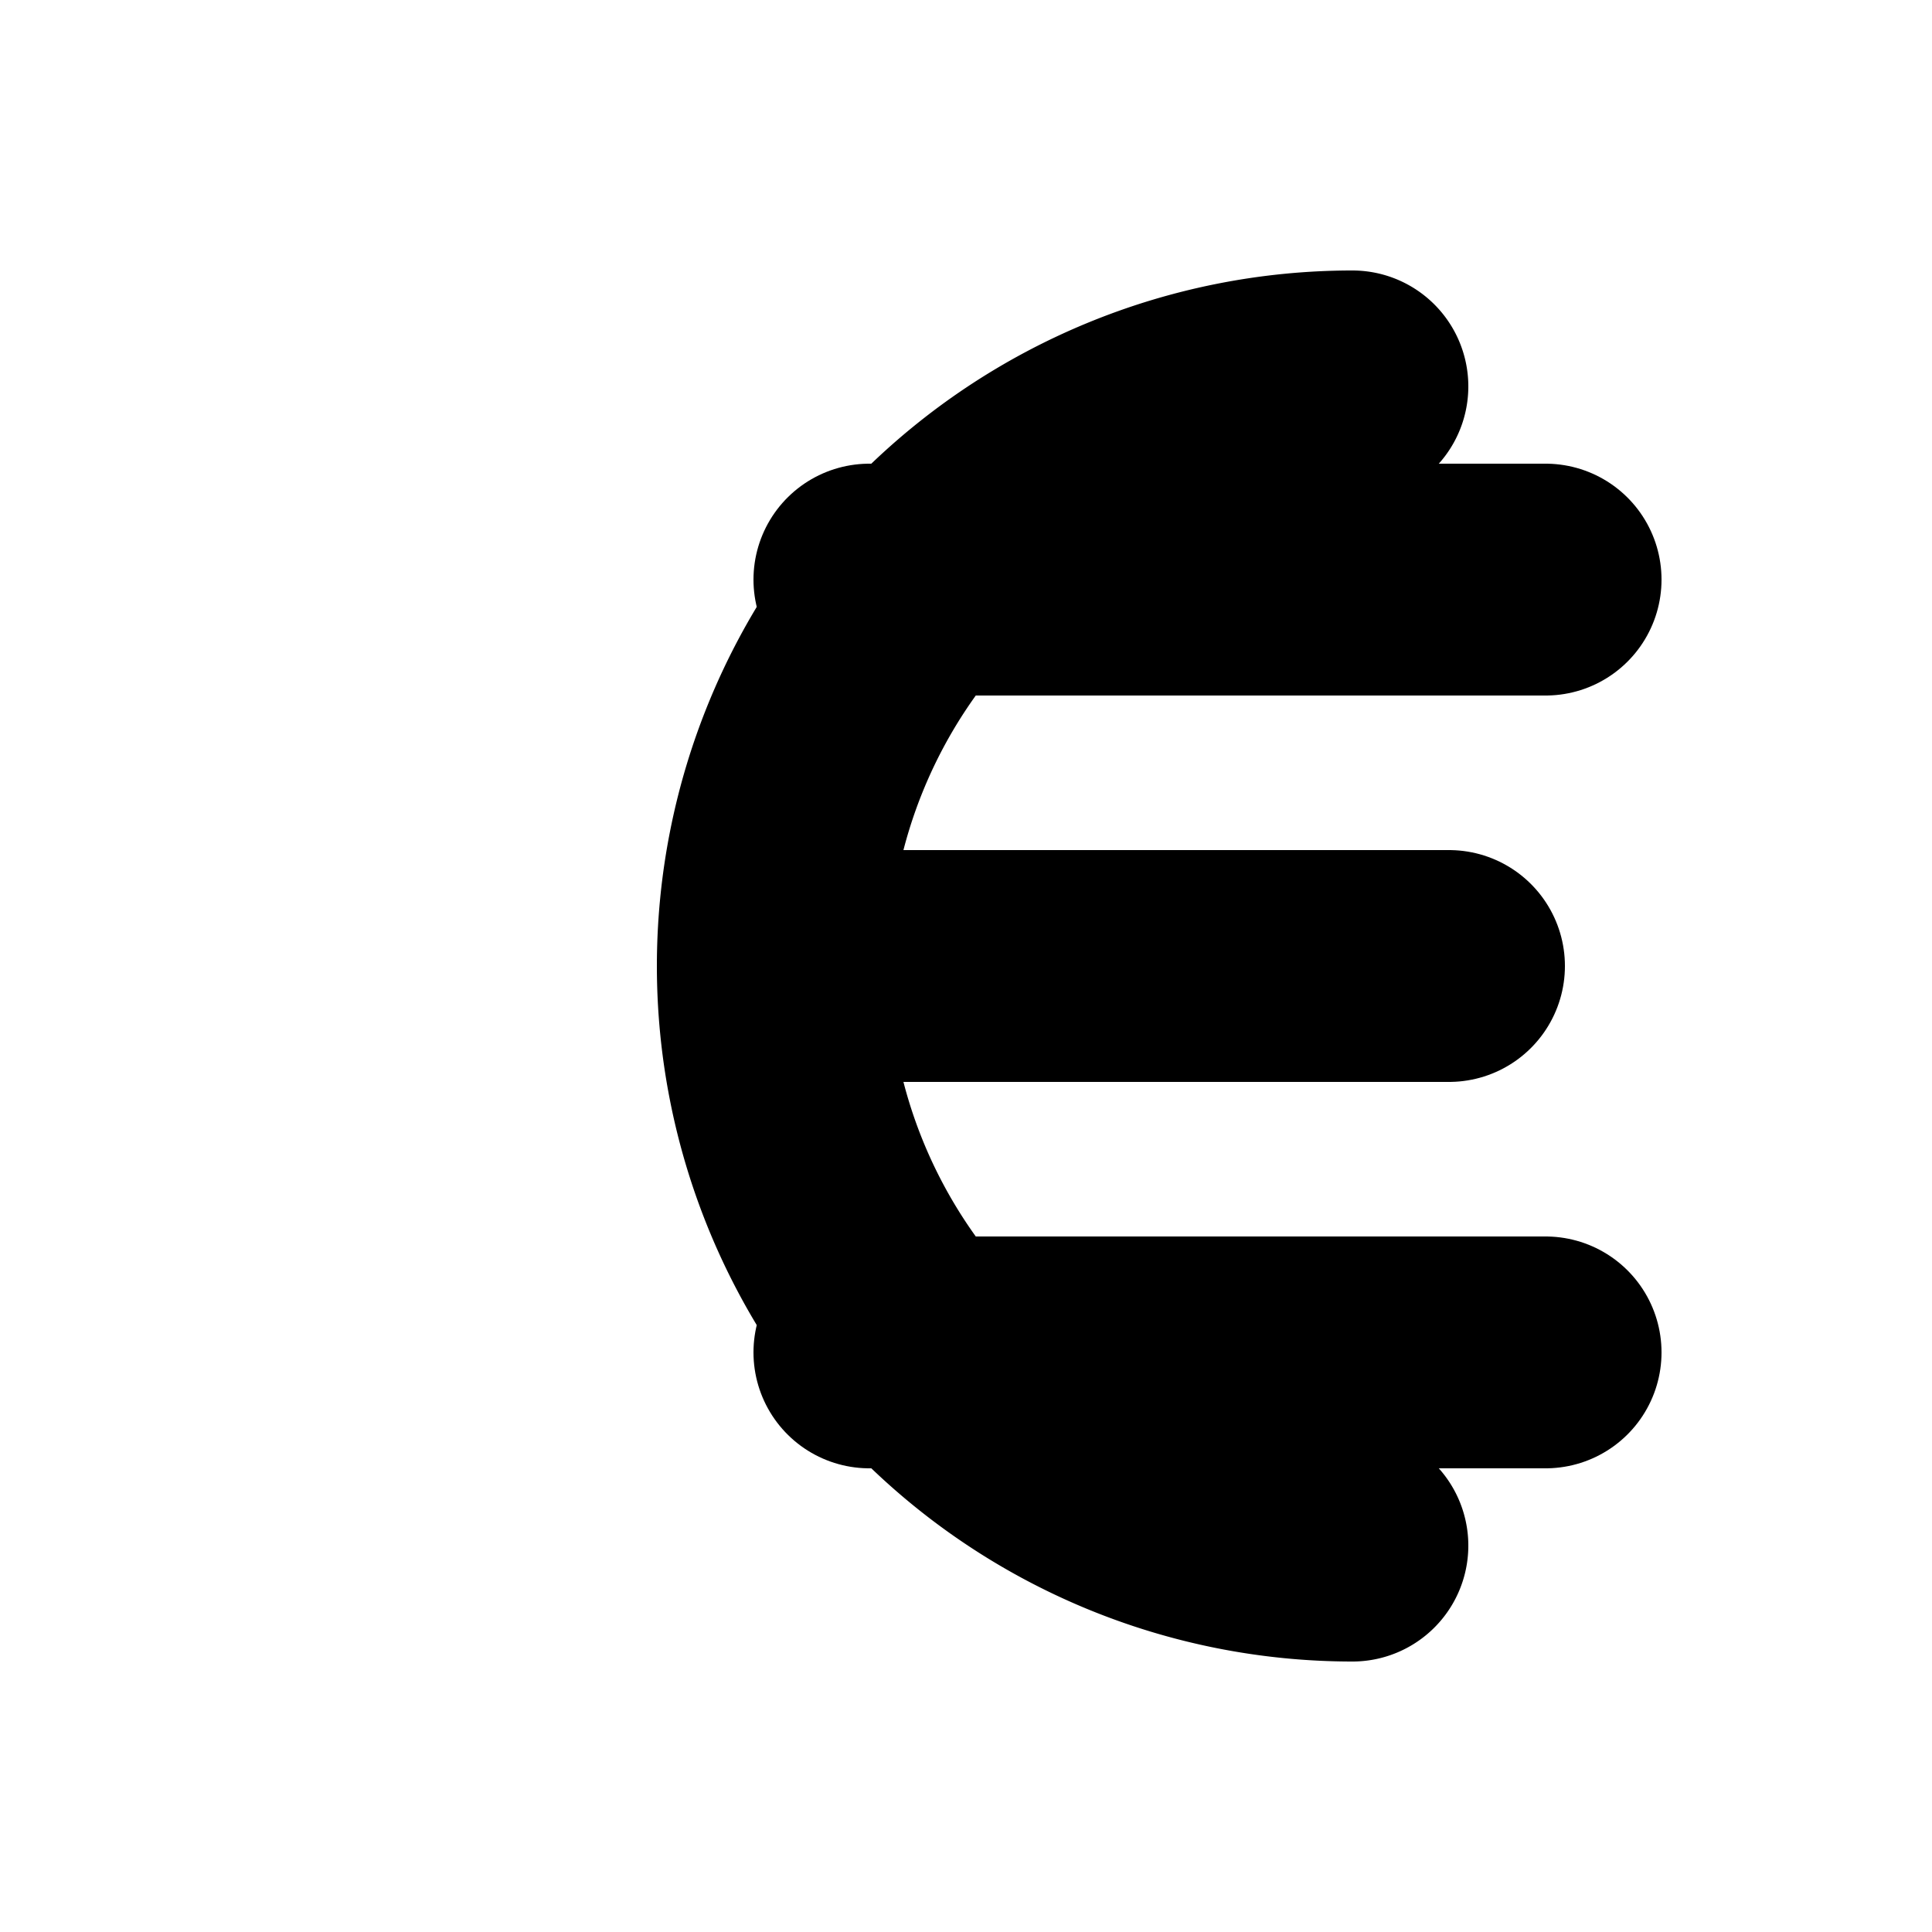 <svg xmlns="http://www.w3.org/2000/svg" viewBox="0 0 100 100">
  <!-- C shape -->
  <path d="M70 20 A30 30 0 1 0 70 80" 
        fill="none" 
        stroke="currentColor" 
        stroke-width="12"
        stroke-linecap="round"/>
  
  <!-- E shape -->
  <path d="M45 30 H80 M45 50 H75 M45 70 H80" 
        fill="none" 
        stroke="currentColor" 
        stroke-width="12"
        stroke-linecap="round"/>
</svg>
